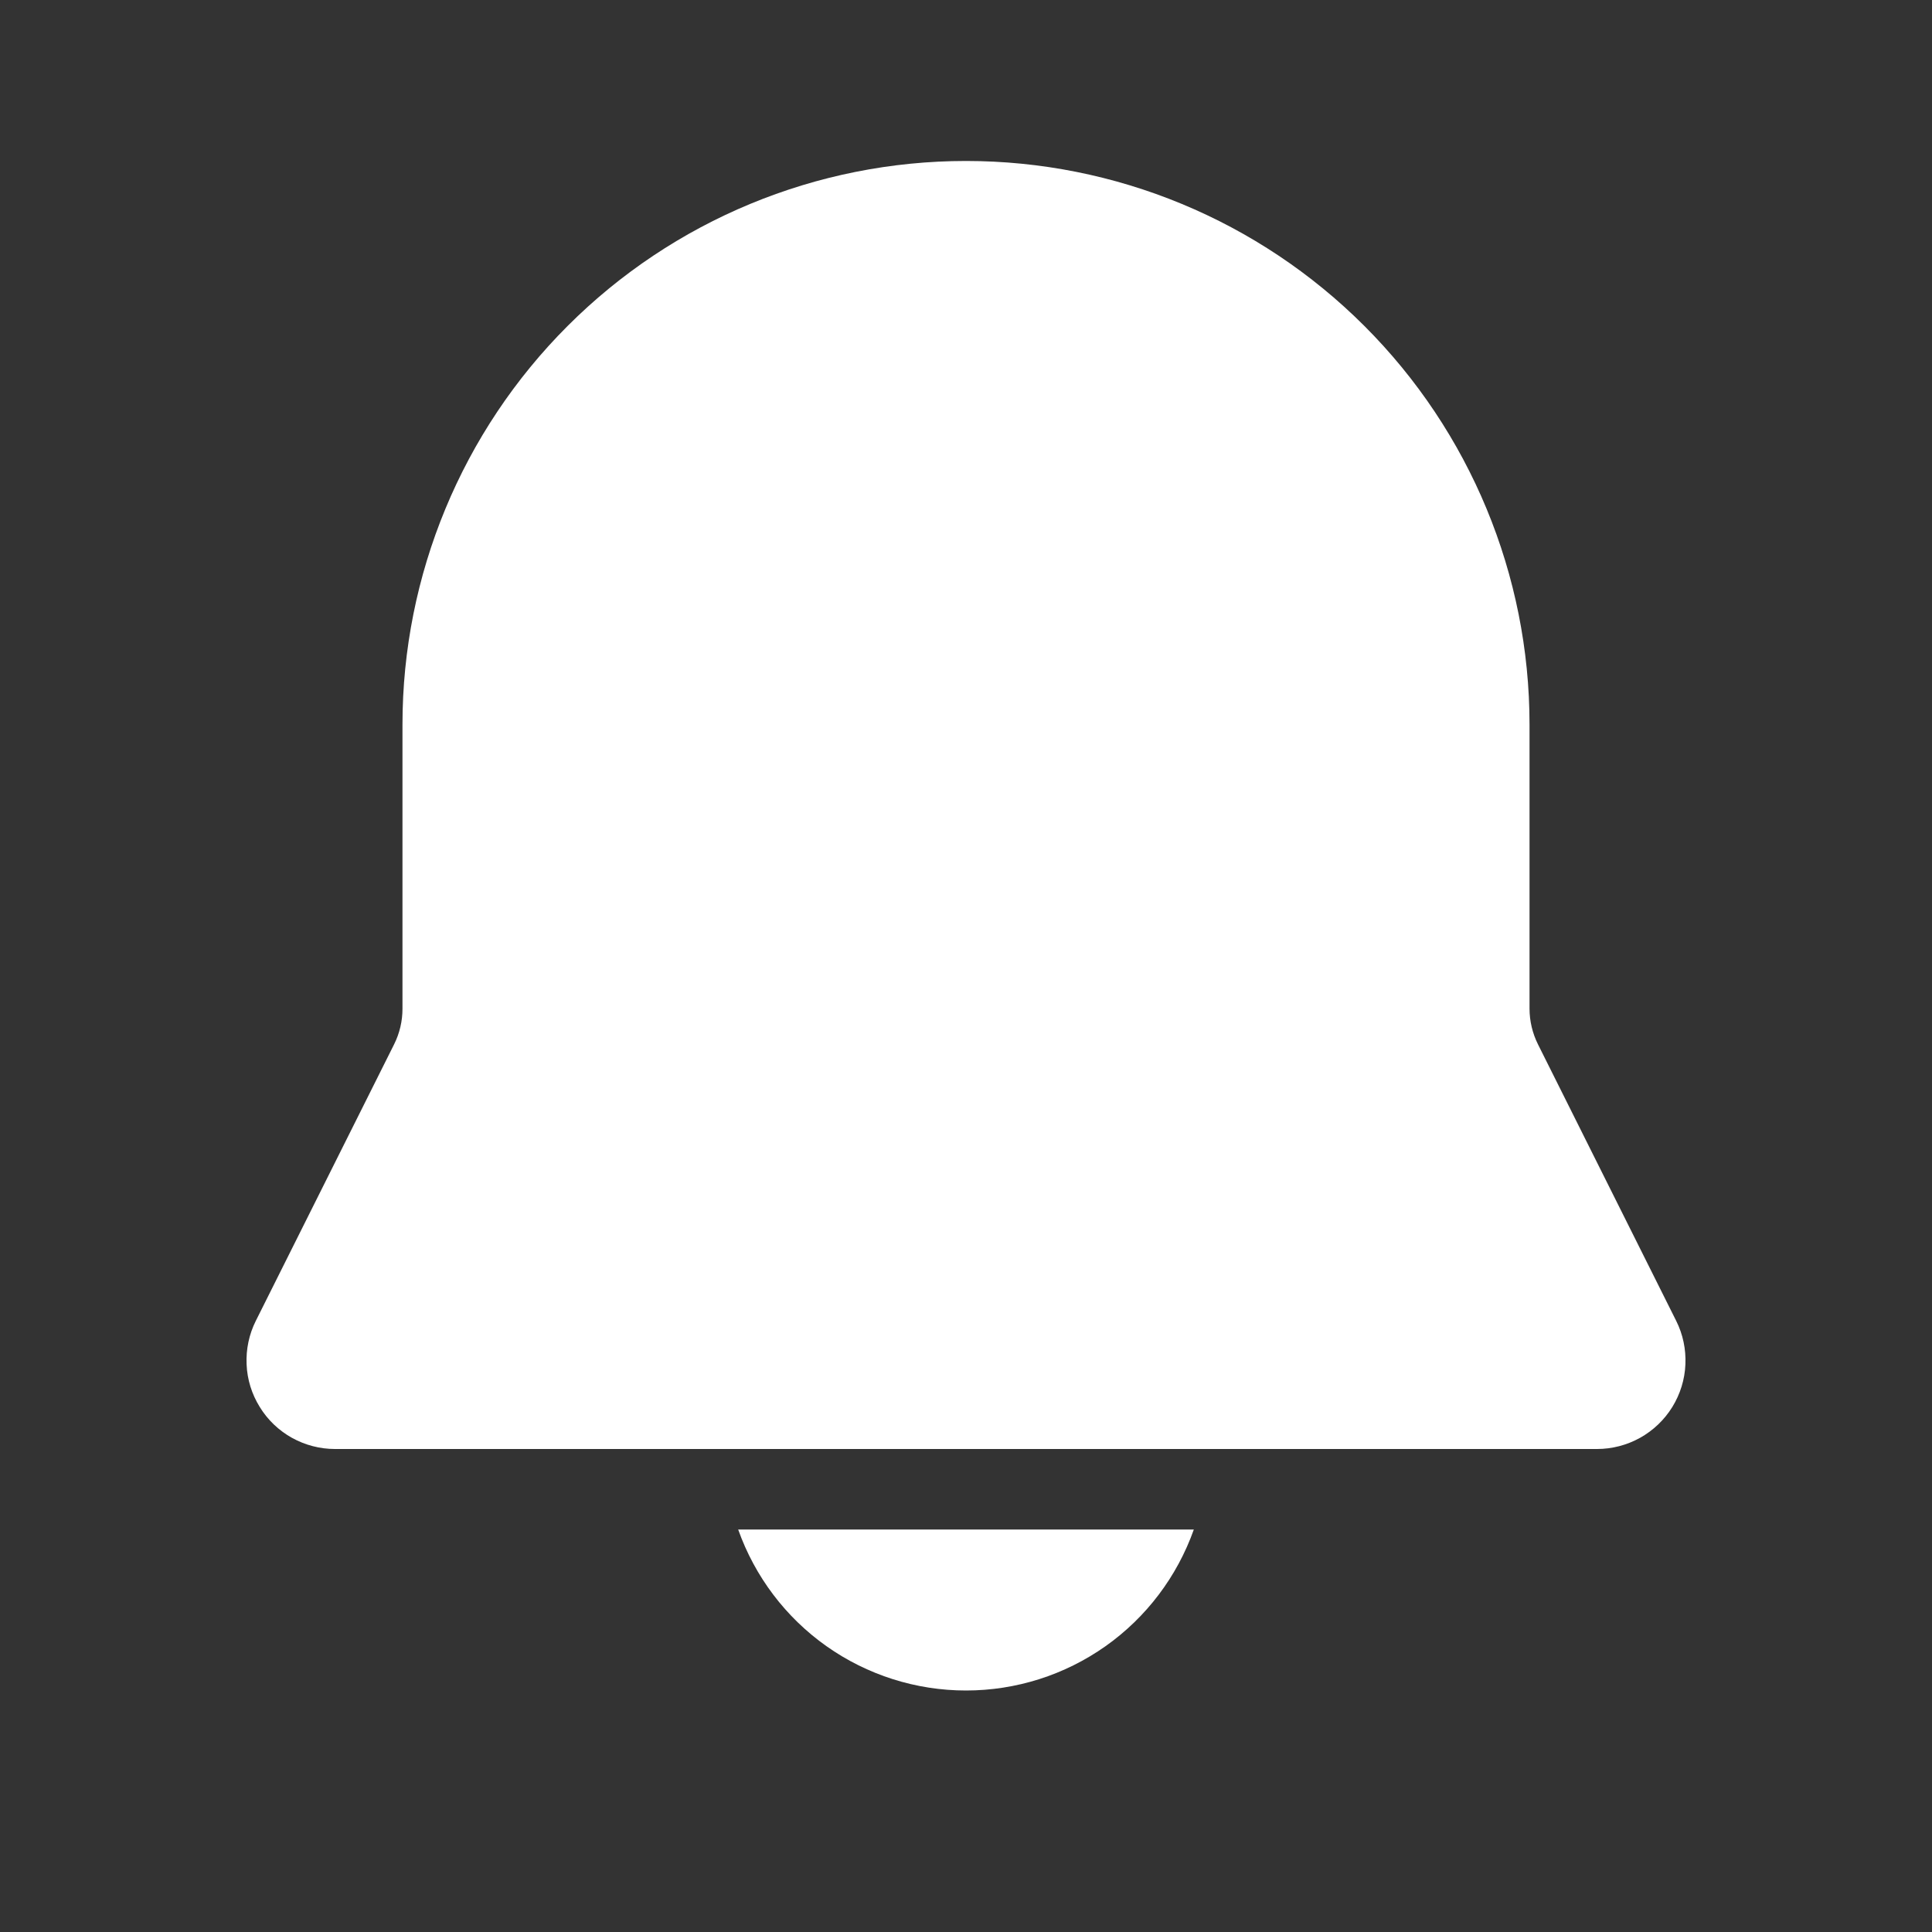 <svg width="25" height="25" viewBox="0 0 25 25" fill="none" xmlns="http://www.w3.org/2000/svg">
<rect x="0" y="0" width="25" height="25" fill="#333333" stroke="none"/>
<path d="M12.5 2.083C10.566 2.083 8.711 2.851 7.344 4.219C5.977 5.586 5.208 7.441 5.208 9.375V13.05C5.209 13.211 5.171 13.371 5.099 13.515L3.31 17.092C3.223 17.266 3.182 17.46 3.191 17.656C3.199 17.851 3.258 18.04 3.361 18.206C3.463 18.373 3.607 18.51 3.777 18.605C3.948 18.7 4.14 18.75 4.335 18.75H20.665C20.86 18.75 21.052 18.7 21.223 18.605C21.393 18.51 21.537 18.373 21.64 18.206C21.742 18.04 21.801 17.851 21.809 17.656C21.818 17.46 21.777 17.266 21.69 17.092L19.902 13.515C19.83 13.371 19.792 13.212 19.792 13.05V9.375C19.792 7.441 19.023 5.586 17.656 4.219C16.289 2.851 14.434 2.083 12.5 2.083ZM12.5 21.875C11.854 21.875 11.223 21.675 10.695 21.302C10.167 20.929 9.768 20.401 9.552 19.792H15.448C15.232 20.401 14.833 20.929 14.305 21.302C13.777 21.675 13.147 21.875 12.5 21.875Z" fill="white"/>
</svg>
